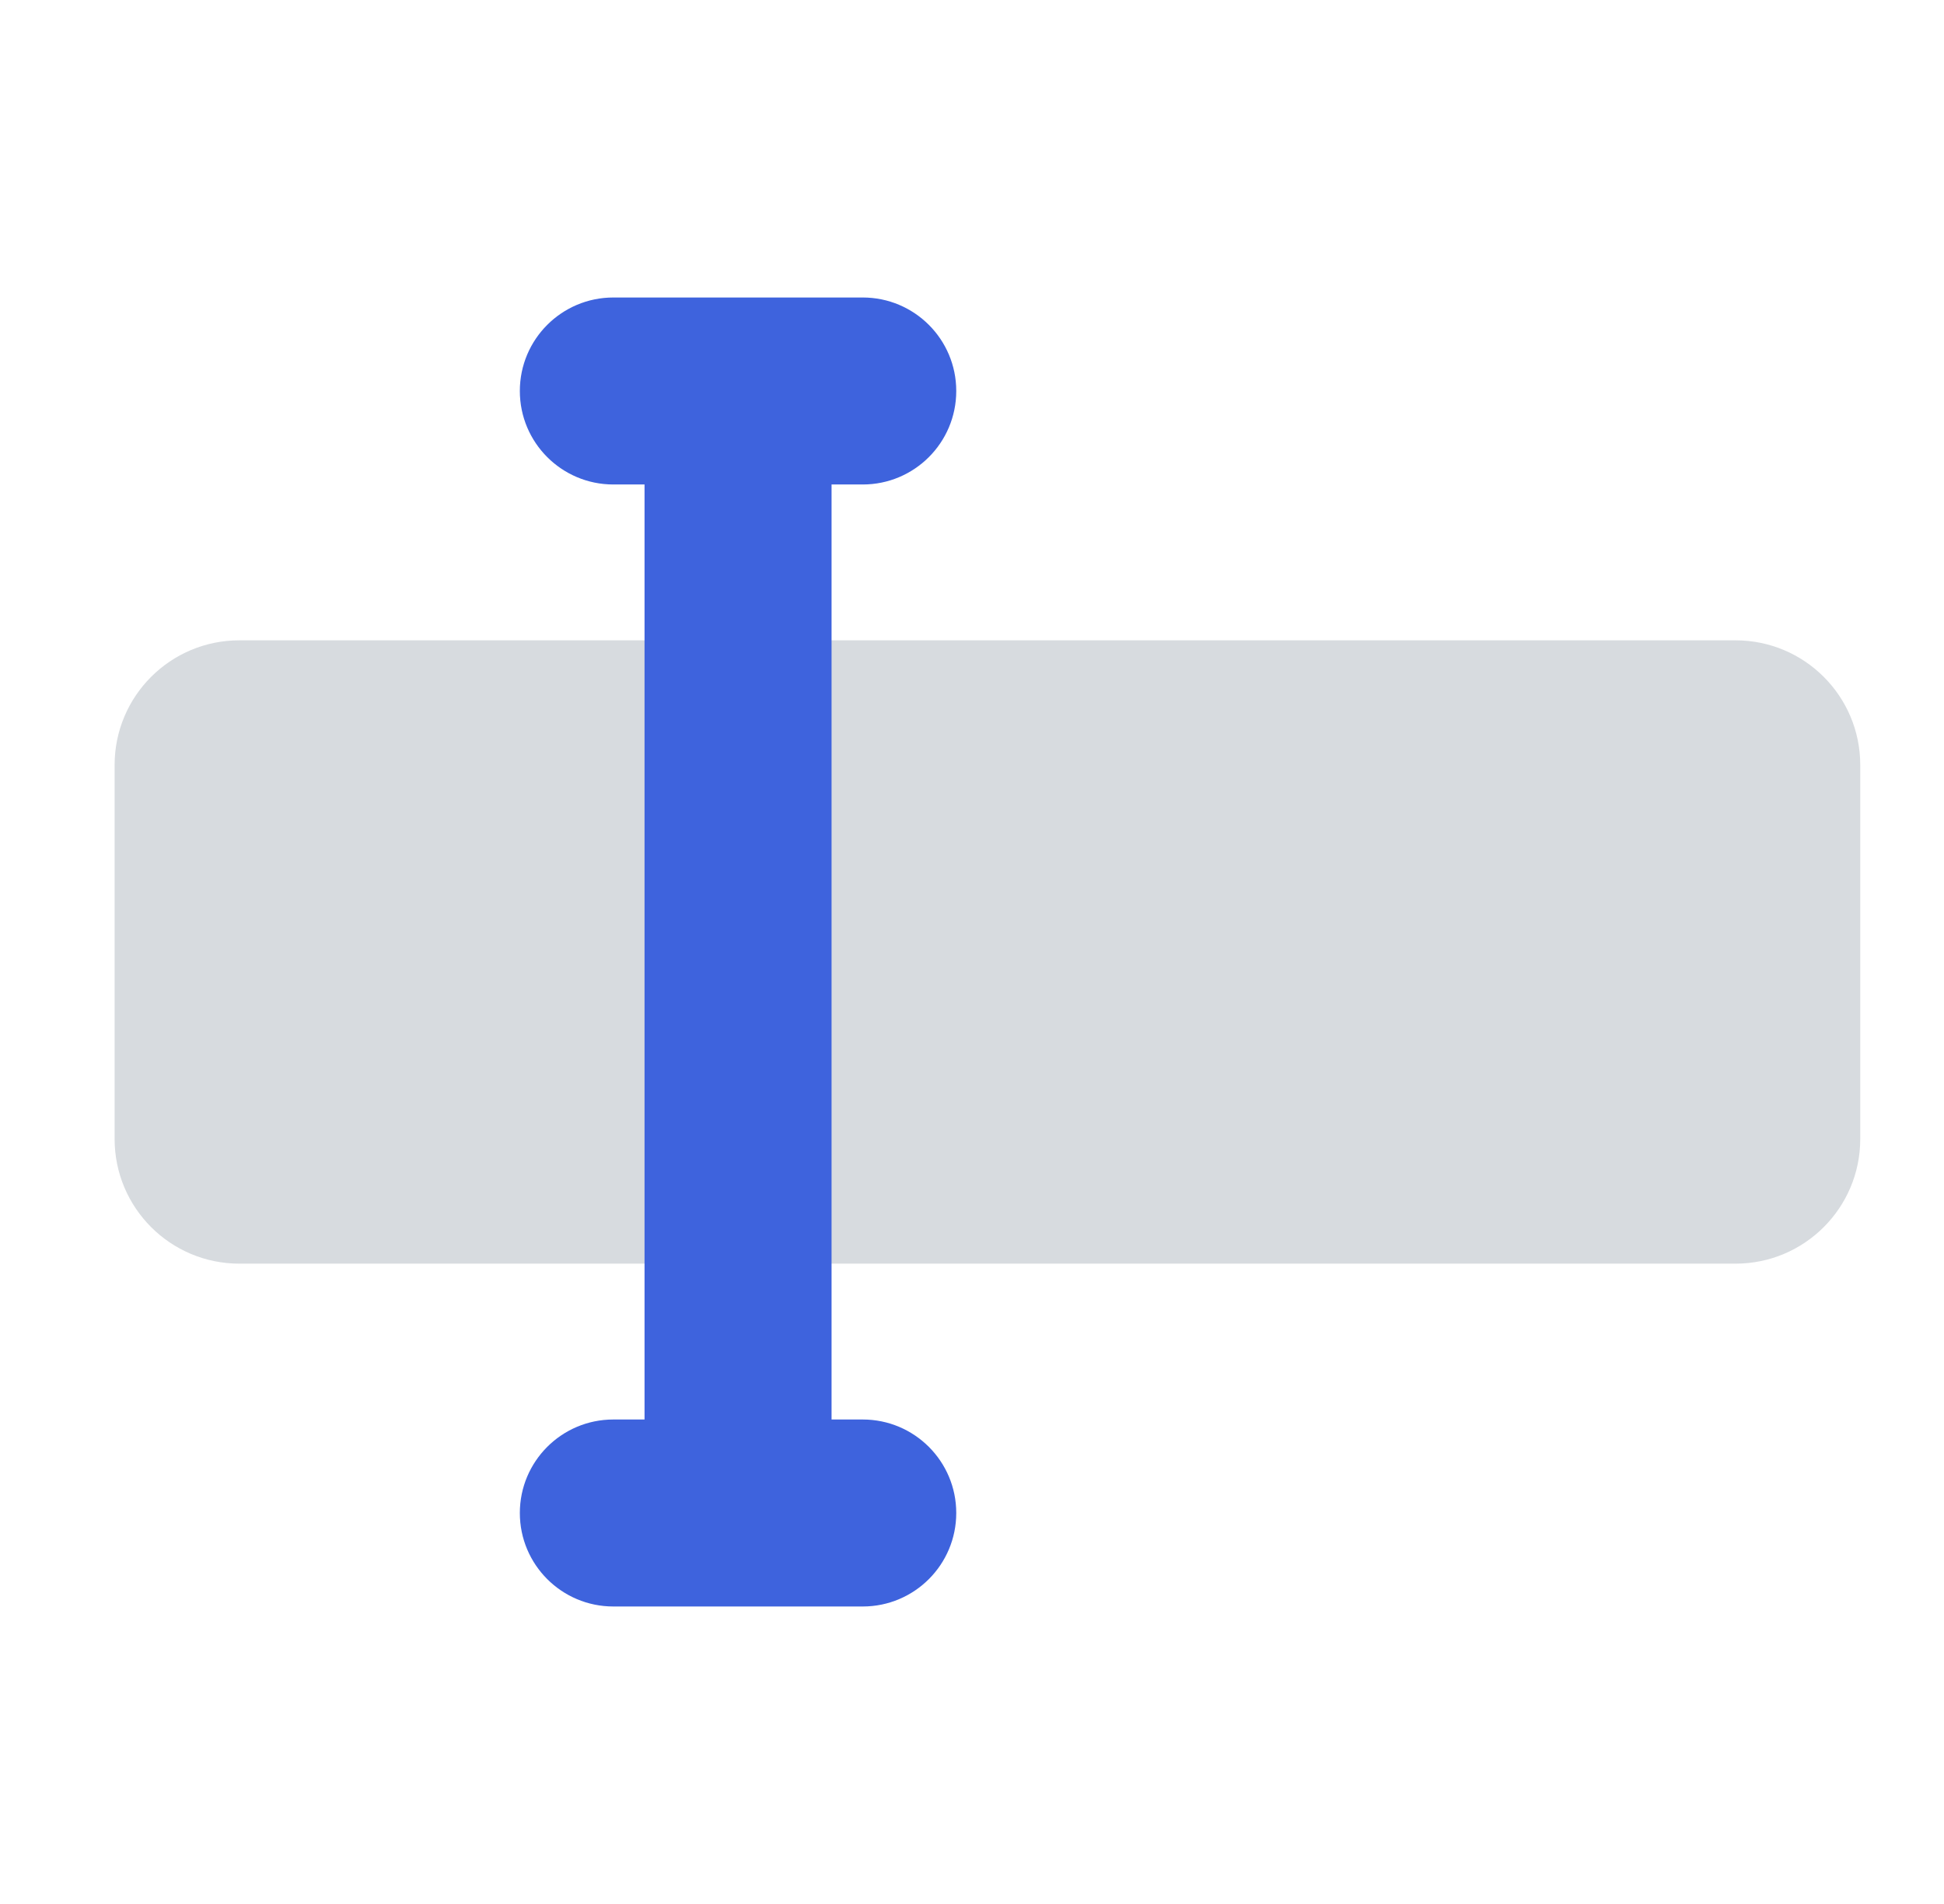 <svg width="49" height="48" viewBox="0 0 49 48" fill="none" xmlns="http://www.w3.org/2000/svg">
<path d="M43.746 16.143H6.032C4.296 16.143 2.889 17.55 2.889 19.286V28.714C2.889 30.45 4.296 31.857 6.032 31.857H43.746C45.482 31.857 46.889 30.45 46.889 28.714V19.286C46.889 17.55 45.482 16.143 43.746 16.143Z" fill="#D7DBDF"/>
<path fill-rule="evenodd" clip-rule="evenodd" d="M13.103 9.857C13.103 8.555 14.158 7.5 15.46 7.5H18.603H21.746C23.048 7.5 24.103 8.555 24.103 9.857C24.103 11.159 23.048 12.214 21.746 12.214H20.96V35.786H21.746C23.048 35.786 24.103 36.841 24.103 38.143C24.103 39.445 23.048 40.5 21.746 40.5H18.603H15.46C14.158 40.5 13.103 39.445 13.103 38.143C13.103 36.841 14.158 35.786 15.46 35.786H16.246V12.214H15.46C14.158 12.214 13.103 11.159 13.103 9.857Z" fill="#3E63DD"/>
</svg>

